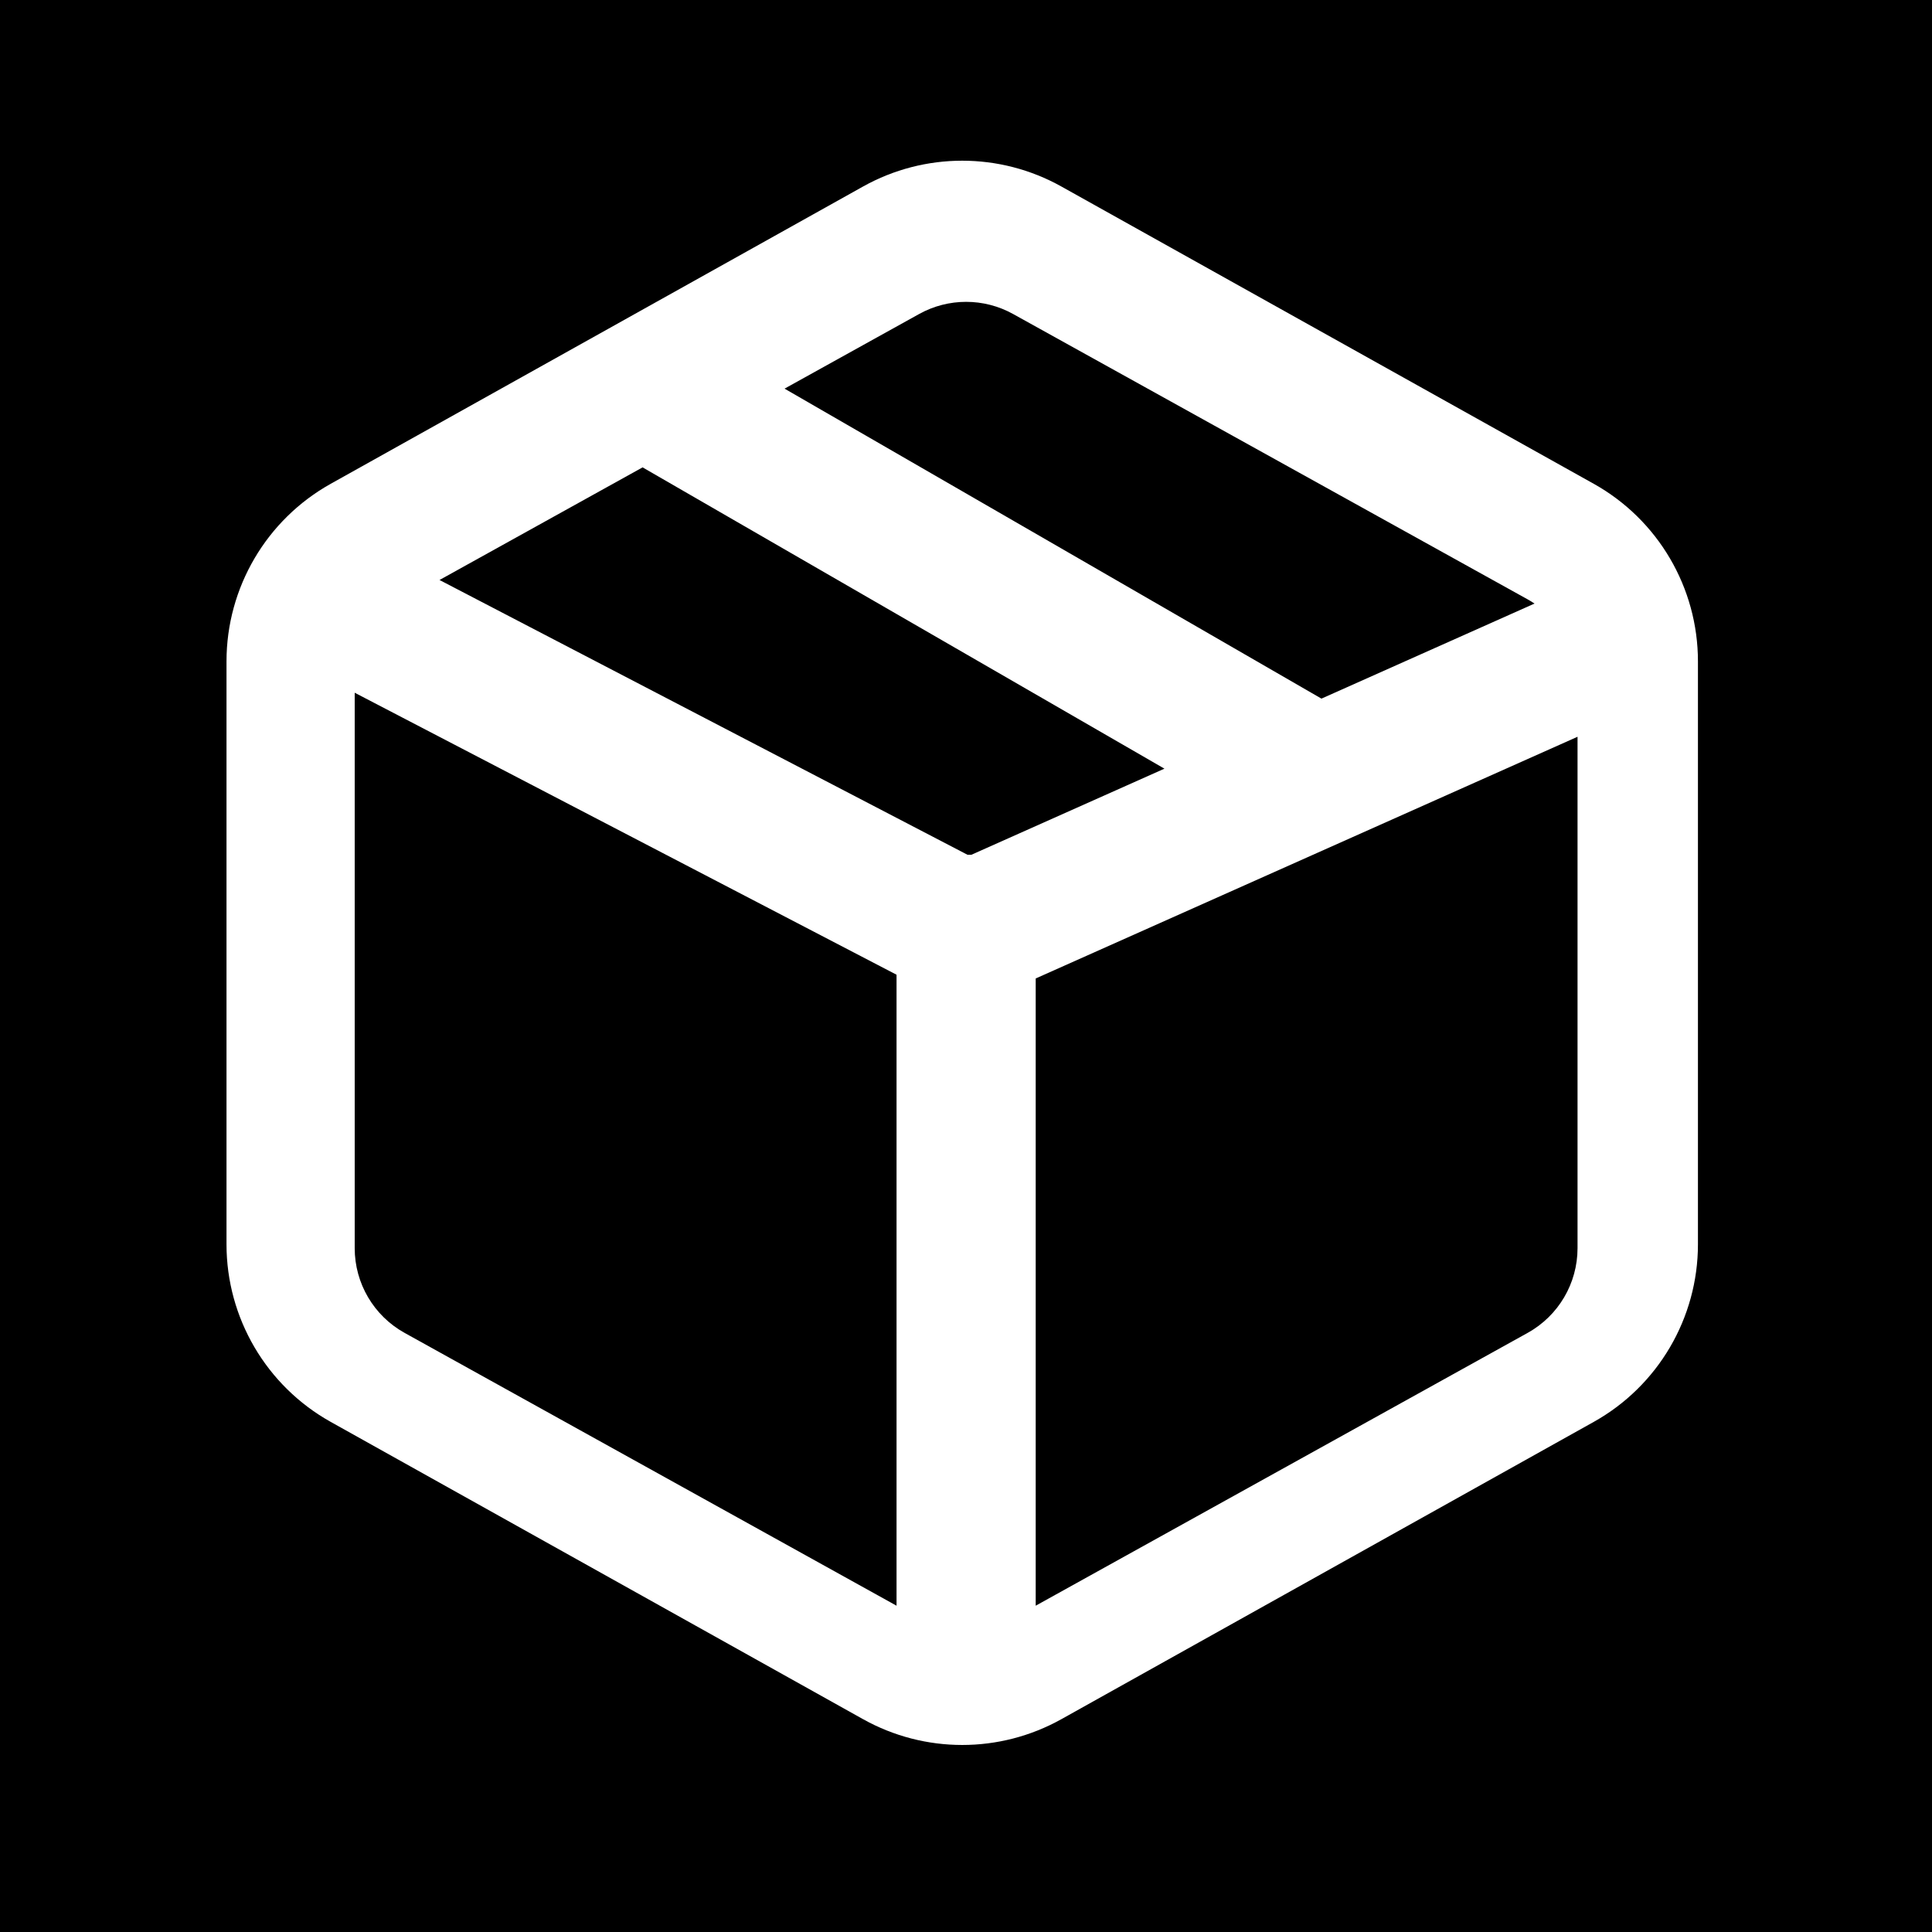 <?xml version="1.0" encoding="UTF-8" standalone="no"?>
<!DOCTYPE svg PUBLIC "-//W3C//DTD SVG 1.1//EN" "http://www.w3.org/Graphics/SVG/1.1/DTD/svg11.dtd">
<svg width="100%" height="100%" viewBox="0 0 128 128" version="1.1" xmlns="http://www.w3.org/2000/svg" xmlns:xlink="http://www.w3.org/1999/xlink" xml:space="preserve" style="fill-rule:evenodd;clip-rule:evenodd;stroke-linejoin:round;stroke-miterlimit:1.414;">
    <g id="Template" transform="matrix(0.922,0,0,0.922,5,5)">
        <g id="Layer1">
            <g id="Cargo-Control">
                <path d="M140.763,-5.424L140.763,138.593L-13.763,138.593L-12.678,-5.424L140.763,-5.424ZM56.593,7.98C61.022,5.506 66.418,5.506 70.847,7.98C80.836,13.558 98.916,23.654 109.097,29.34C113.722,31.923 116.587,36.805 116.587,42.103C116.587,53.302 116.587,72.79 116.587,83.989C116.587,89.286 113.722,94.169 109.097,96.752C98.916,102.437 80.836,112.534 70.847,118.112C66.418,120.585 61.022,120.585 56.593,118.112C46.604,112.534 28.525,102.437 18.344,96.752C13.719,94.169 10.853,89.286 10.853,83.989C10.853,72.79 10.853,53.302 10.853,42.103C10.853,36.805 13.719,31.923 18.344,29.34C28.525,23.654 46.604,13.558 56.593,7.98ZM20.065,44.355L20.065,84.267C20.065,86.797 21.437,89.127 23.649,90.354L59,109.959L59,64.618L20.065,44.355ZM107.935,47.519L69,64.887L69,109.959L104.351,90.354C106.563,89.127 107.935,86.797 107.935,84.267L107.935,47.519ZM40.752,28.161L26.16,36.254L64.102,56L64.375,56L78.25,49.811L40.752,28.161ZM104.844,37.947C104.685,37.841 104.52,37.74 104.351,37.646C96.029,33.031 75.489,21.64 67.375,17.14C65.276,15.976 62.724,15.976 60.625,17.14L50.953,22.504L89.533,44.778L104.844,37.947Z"/>
            </g>
        </g>
    </g>
</svg>
